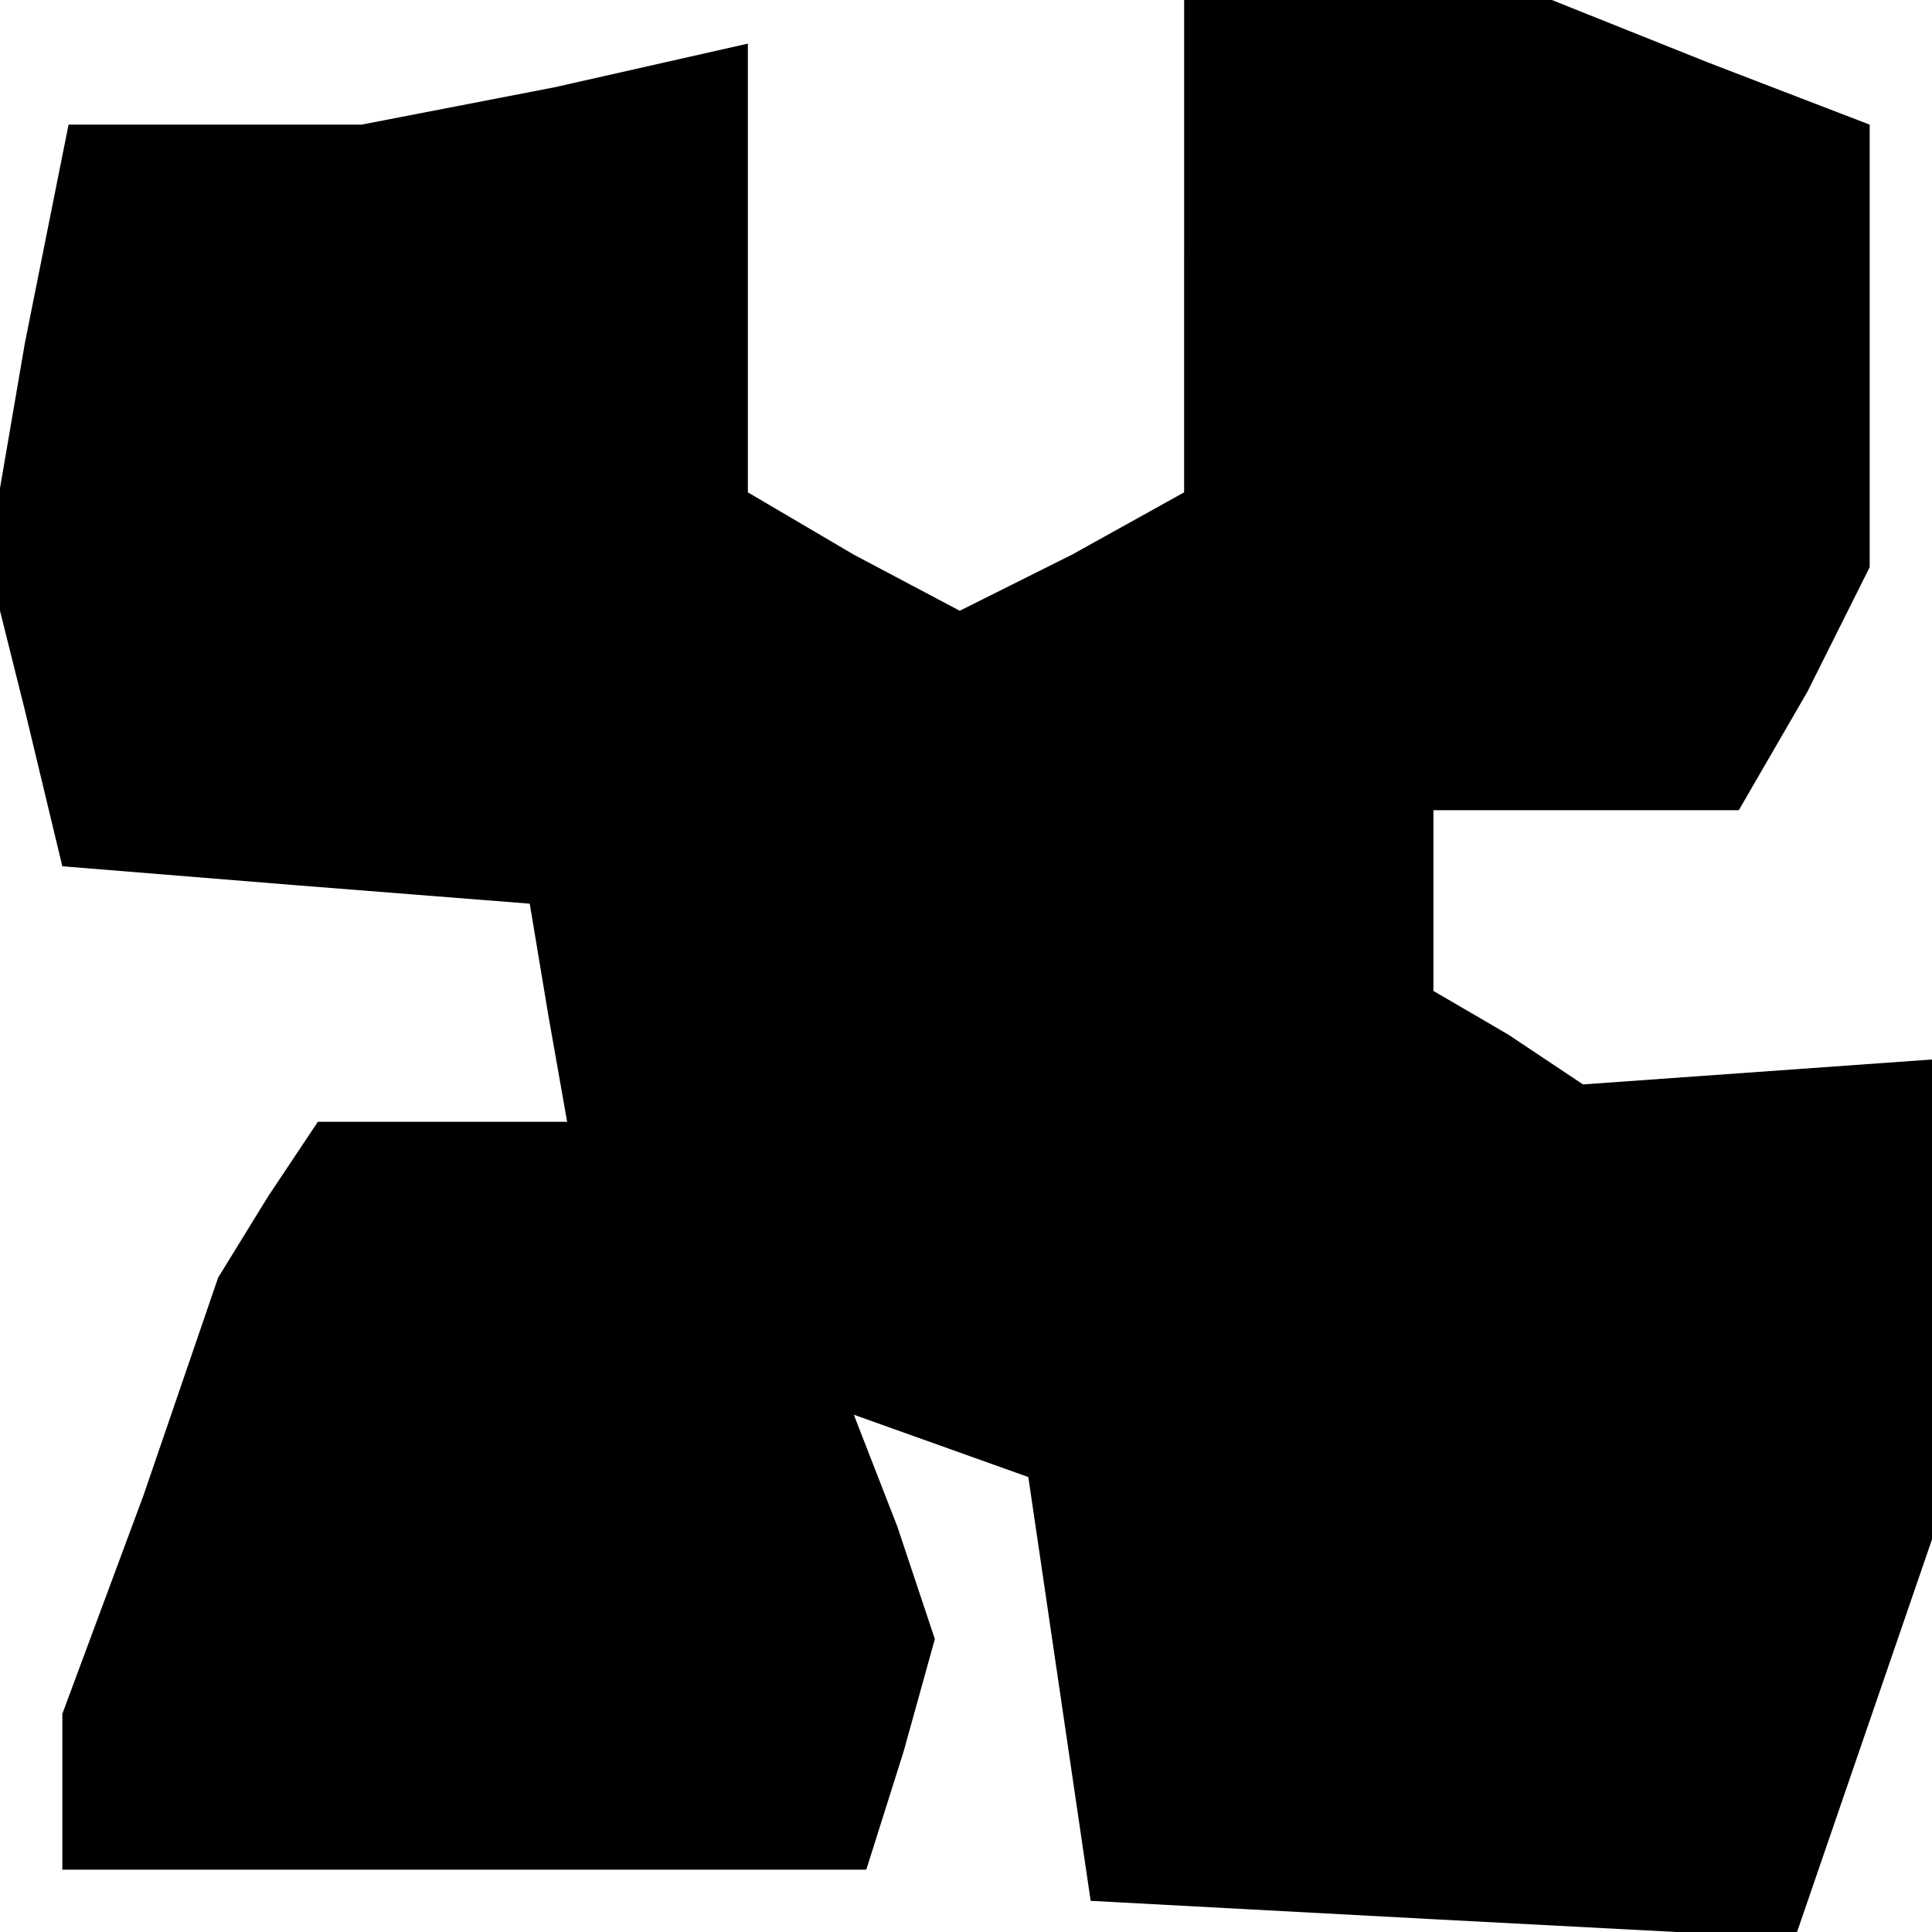 <?xml version="1.0" standalone="no"?>
<!DOCTYPE svg PUBLIC "-//W3C//DTD SVG 20010904//EN"
 "http://www.w3.org/TR/2001/REC-SVG-20010904/DTD/svg10.dtd">
<svg version="1.0" xmlns="http://www.w3.org/2000/svg"
 width="31pt" height="31pt" viewBox="0 0 31 31"
 preserveAspectRatio="xMidYMid meet">
<g transform="translate(0,31) scale(0.1,-0.1)"
fill="#000000" stroke="none">
<path d="M190 270 l0 -39 -18 -10 -18 -9 -17 9 -17 10 0 36 0 36 -31 -7 -31
-6 -24 0 -23 0 -7 -35 -6 -35 6 -24 6 -25 37 -3 38 -3 3 -18 3 -17 -20 0 -20
0 -8 -12 -8 -13 -12 -35 -13 -35 0 -12 0 -13 64 0 65 0 6 19 5 18 -6 18 -7 18
14 -5 14 -5 5 -34 5 -34 56 -3 57 -3 11 32 11 32 0 39 0 38 -28 -2 -28 -2 -12
8 -12 7 0 15 0 14 25 0 24 0 11 19 10 20 0 36 0 35 -26 10 -25 10 -30 0 -29 0
0 -40z"/>
</g>
</svg>
